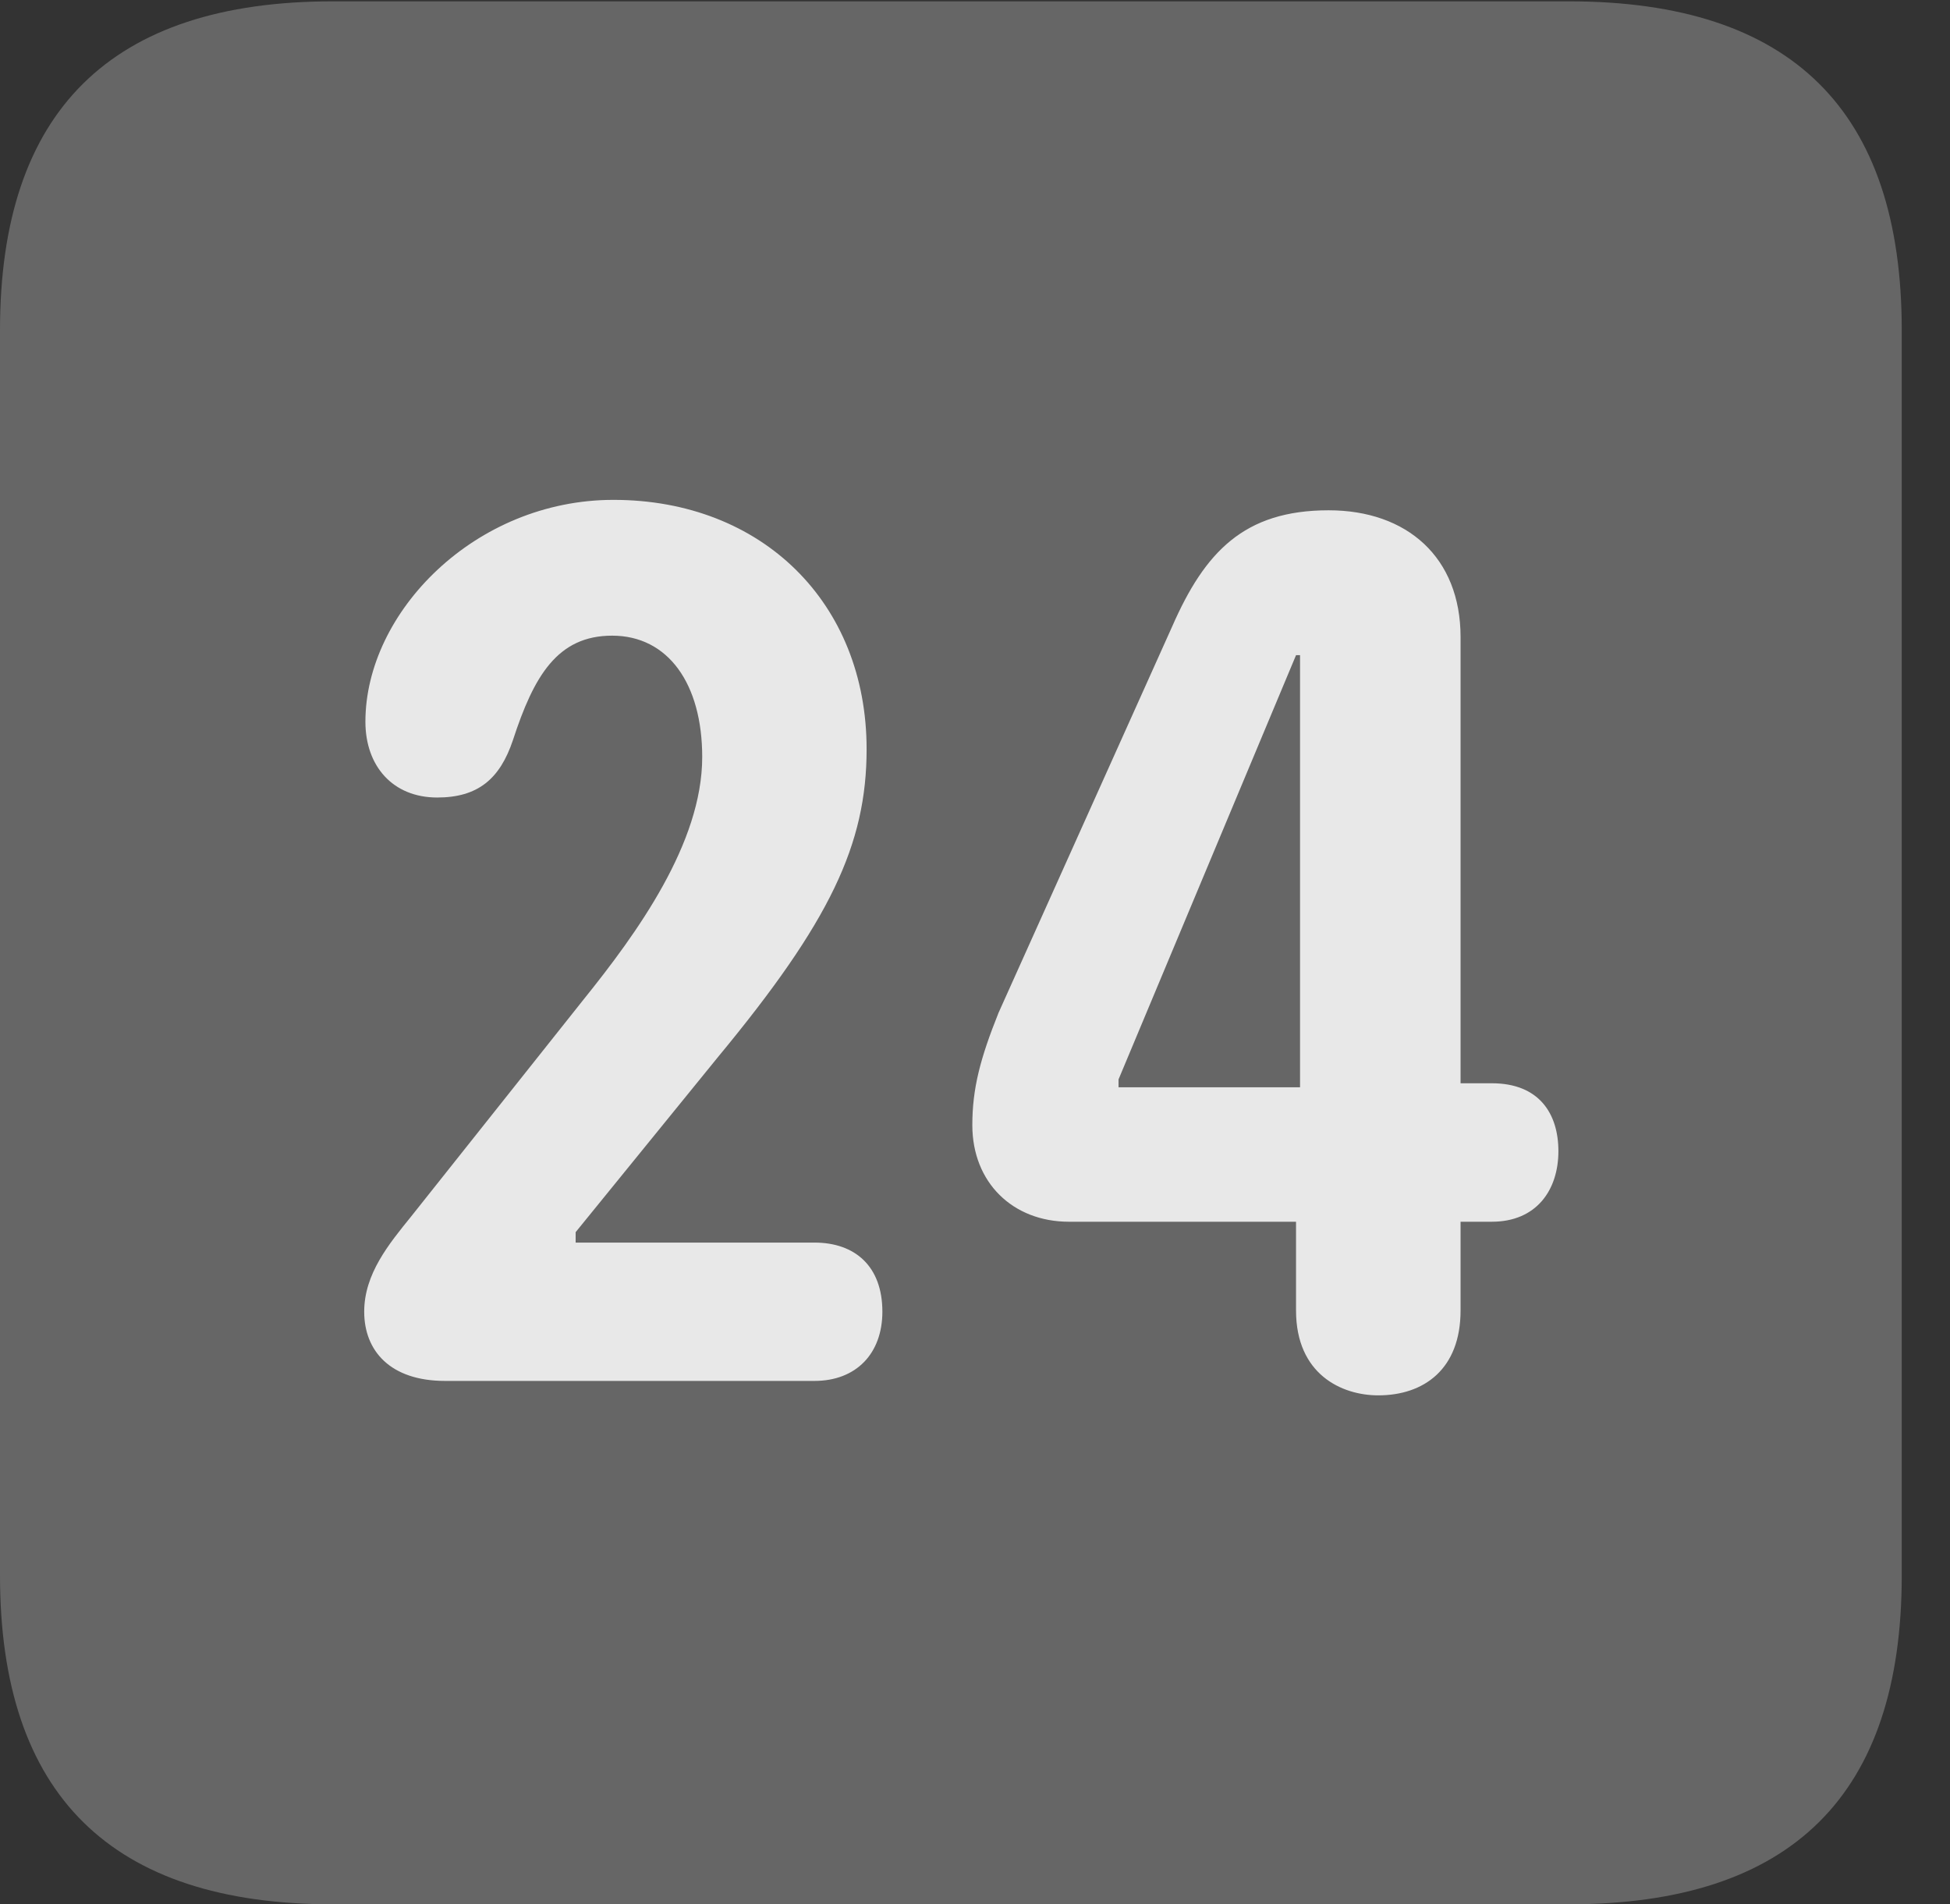 <?xml version="1.0" encoding="UTF-8"?>
<!--Generator: Apple Native CoreSVG 232.5-->
<!DOCTYPE svg
PUBLIC "-//W3C//DTD SVG 1.1//EN"
       "http://www.w3.org/Graphics/SVG/1.1/DTD/svg11.dtd">
<svg version="1.1" xmlns="http://www.w3.org/2000/svg" xmlns:xlink="http://www.w3.org/1999/xlink" width="14.59" height="14.248">
 <rect width="100%" height="100%" fill="#333333" stroke="none"/>
 <g>
  <rect height="14.248" opacity="0" width="14.59" x="0" y="0"/>
  <path d="M2.49 14.248L11.738 14.248C13.408 14.248 14.229 13.428 14.229 11.787L14.229 2.471C14.229 0.83 13.408 0.01 11.738 0.01L2.49 0.01C0.83 0.01 0 0.83 0 2.471L0 11.787C0 13.428 0.83 14.248 2.49 14.248Z" fill="#ffffff" fill-opacity="0.25"/>
  <path d="M3.33 10.332C2.92 10.332 2.725 10.107 2.725 9.814C2.725 9.531 2.91 9.307 3.076 9.102L4.365 7.48C4.766 6.982 5.254 6.309 5.254 5.664C5.254 5.117 5 4.756 4.58 4.756C4.17 4.756 3.994 5.059 3.838 5.537C3.74 5.83 3.574 5.967 3.271 5.967C2.939 5.967 2.734 5.732 2.734 5.4C2.734 4.58 3.555 3.74 4.59 3.74C5.703 3.74 6.484 4.512 6.484 5.605C6.484 6.318 6.211 6.895 5.371 7.91L4.307 9.219L4.307 9.297L6.094 9.297C6.396 9.297 6.602 9.473 6.602 9.814C6.602 10.127 6.406 10.332 6.094 10.332ZM10.312 10.44C10.039 10.44 9.697 10.283 9.697 9.805L9.697 9.141L7.998 9.141C7.578 9.141 7.275 8.848 7.275 8.418C7.275 8.145 7.334 7.92 7.471 7.578L8.77 4.688C9.014 4.131 9.307 3.818 9.941 3.818C10.527 3.818 10.928 4.17 10.928 4.766L10.928 8.105L11.162 8.105C11.514 8.105 11.66 8.33 11.66 8.613C11.66 8.906 11.494 9.141 11.162 9.141L10.928 9.141L10.928 9.805C10.928 10.244 10.654 10.44 10.312 10.44ZM9.727 8.135L9.727 4.902L9.697 4.902L8.369 8.076L8.369 8.135Z" fill="#ffffff" fill-opacity="0.85"/>
 </g>
</svg>
